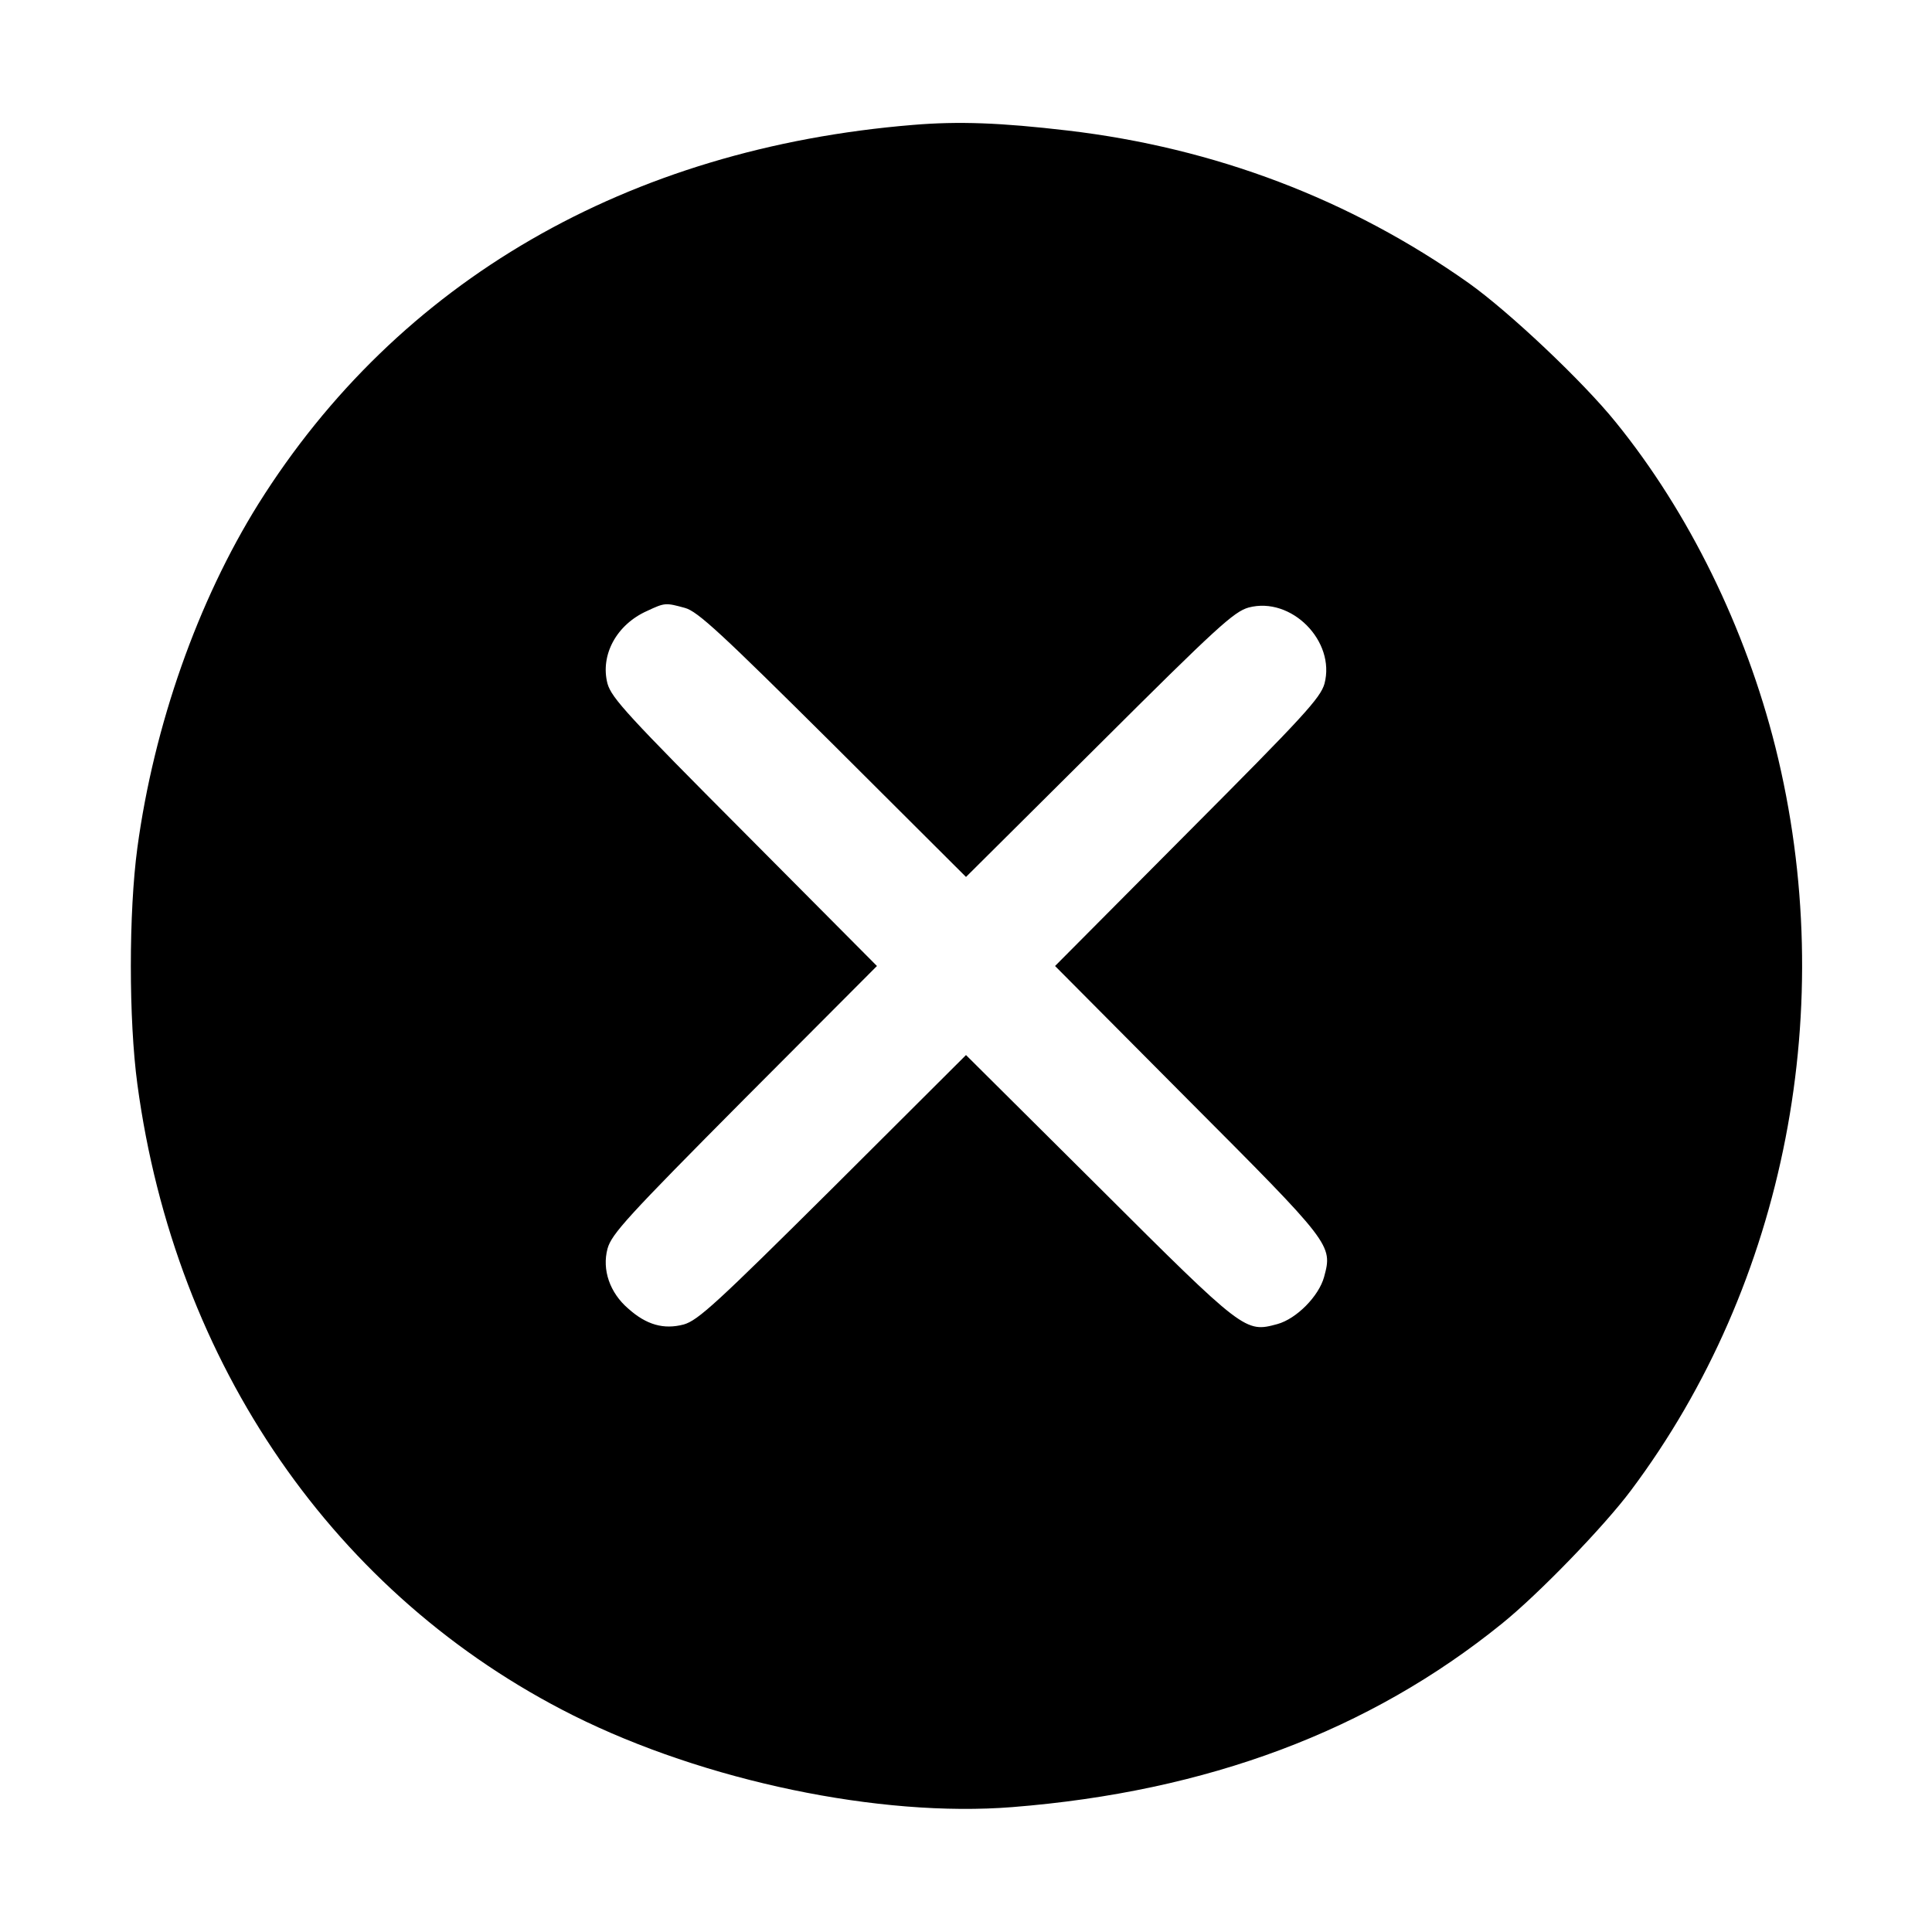 <?xml version="1.0" standalone="no"?>
<!DOCTYPE svg PUBLIC "-//W3C//DTD SVG 20010904//EN"
 "http://www.w3.org/TR/2001/REC-SVG-20010904/DTD/svg10.dtd">
<svg version="1.0" xmlns="http://www.w3.org/2000/svg"
 width="512pt" height="512pt" viewBox="0 0 512 512"
 preserveAspectRatio="xMidYMid meet">

<g transform="translate(0,512) scale(0.1,-0.1)"
fill="#000000" stroke="none">
<path d="M2420 4789 c-757 -62 -1365 -414 -1735 -1004 -161 -258 -277 -587
-321 -912 -23 -171 -23 -455 0 -626 100 -743 524 -1357 1155 -1673 348 -174
813 -271 1164 -243 517 41 946 202 1297 486 98 79 271 258 342 353 411 548
554 1285 383 1970 -79 315 -229 622 -423 861 -87 108 -283 293 -390 369 -314
222 -672 358 -1062 404 -179 21 -290 25 -410 15z m-605 -1280 c34 -9 97 -68
393 -362 l352 -351 353 351 c312 311 357 352 396 363 113 30 231 -89 201 -202
-11 -38 -55 -86 -363 -395 l-351 -353 351 -353 c383 -384 385 -386 362 -471
-14 -51 -73 -111 -124 -125 -85 -23 -87 -22 -472 362 l-353 351 -352 -351
c-310 -308 -358 -352 -396 -363 -53 -14 -99 -1 -147 42 -49 42 -70 103 -55
159 11 39 52 84 363 397 l351 352 -351 353 c-308 309 -352 357 -363 395 -20
76 24 157 105 193 47 22 49 22 100 8z"/>
</g>
</svg>
